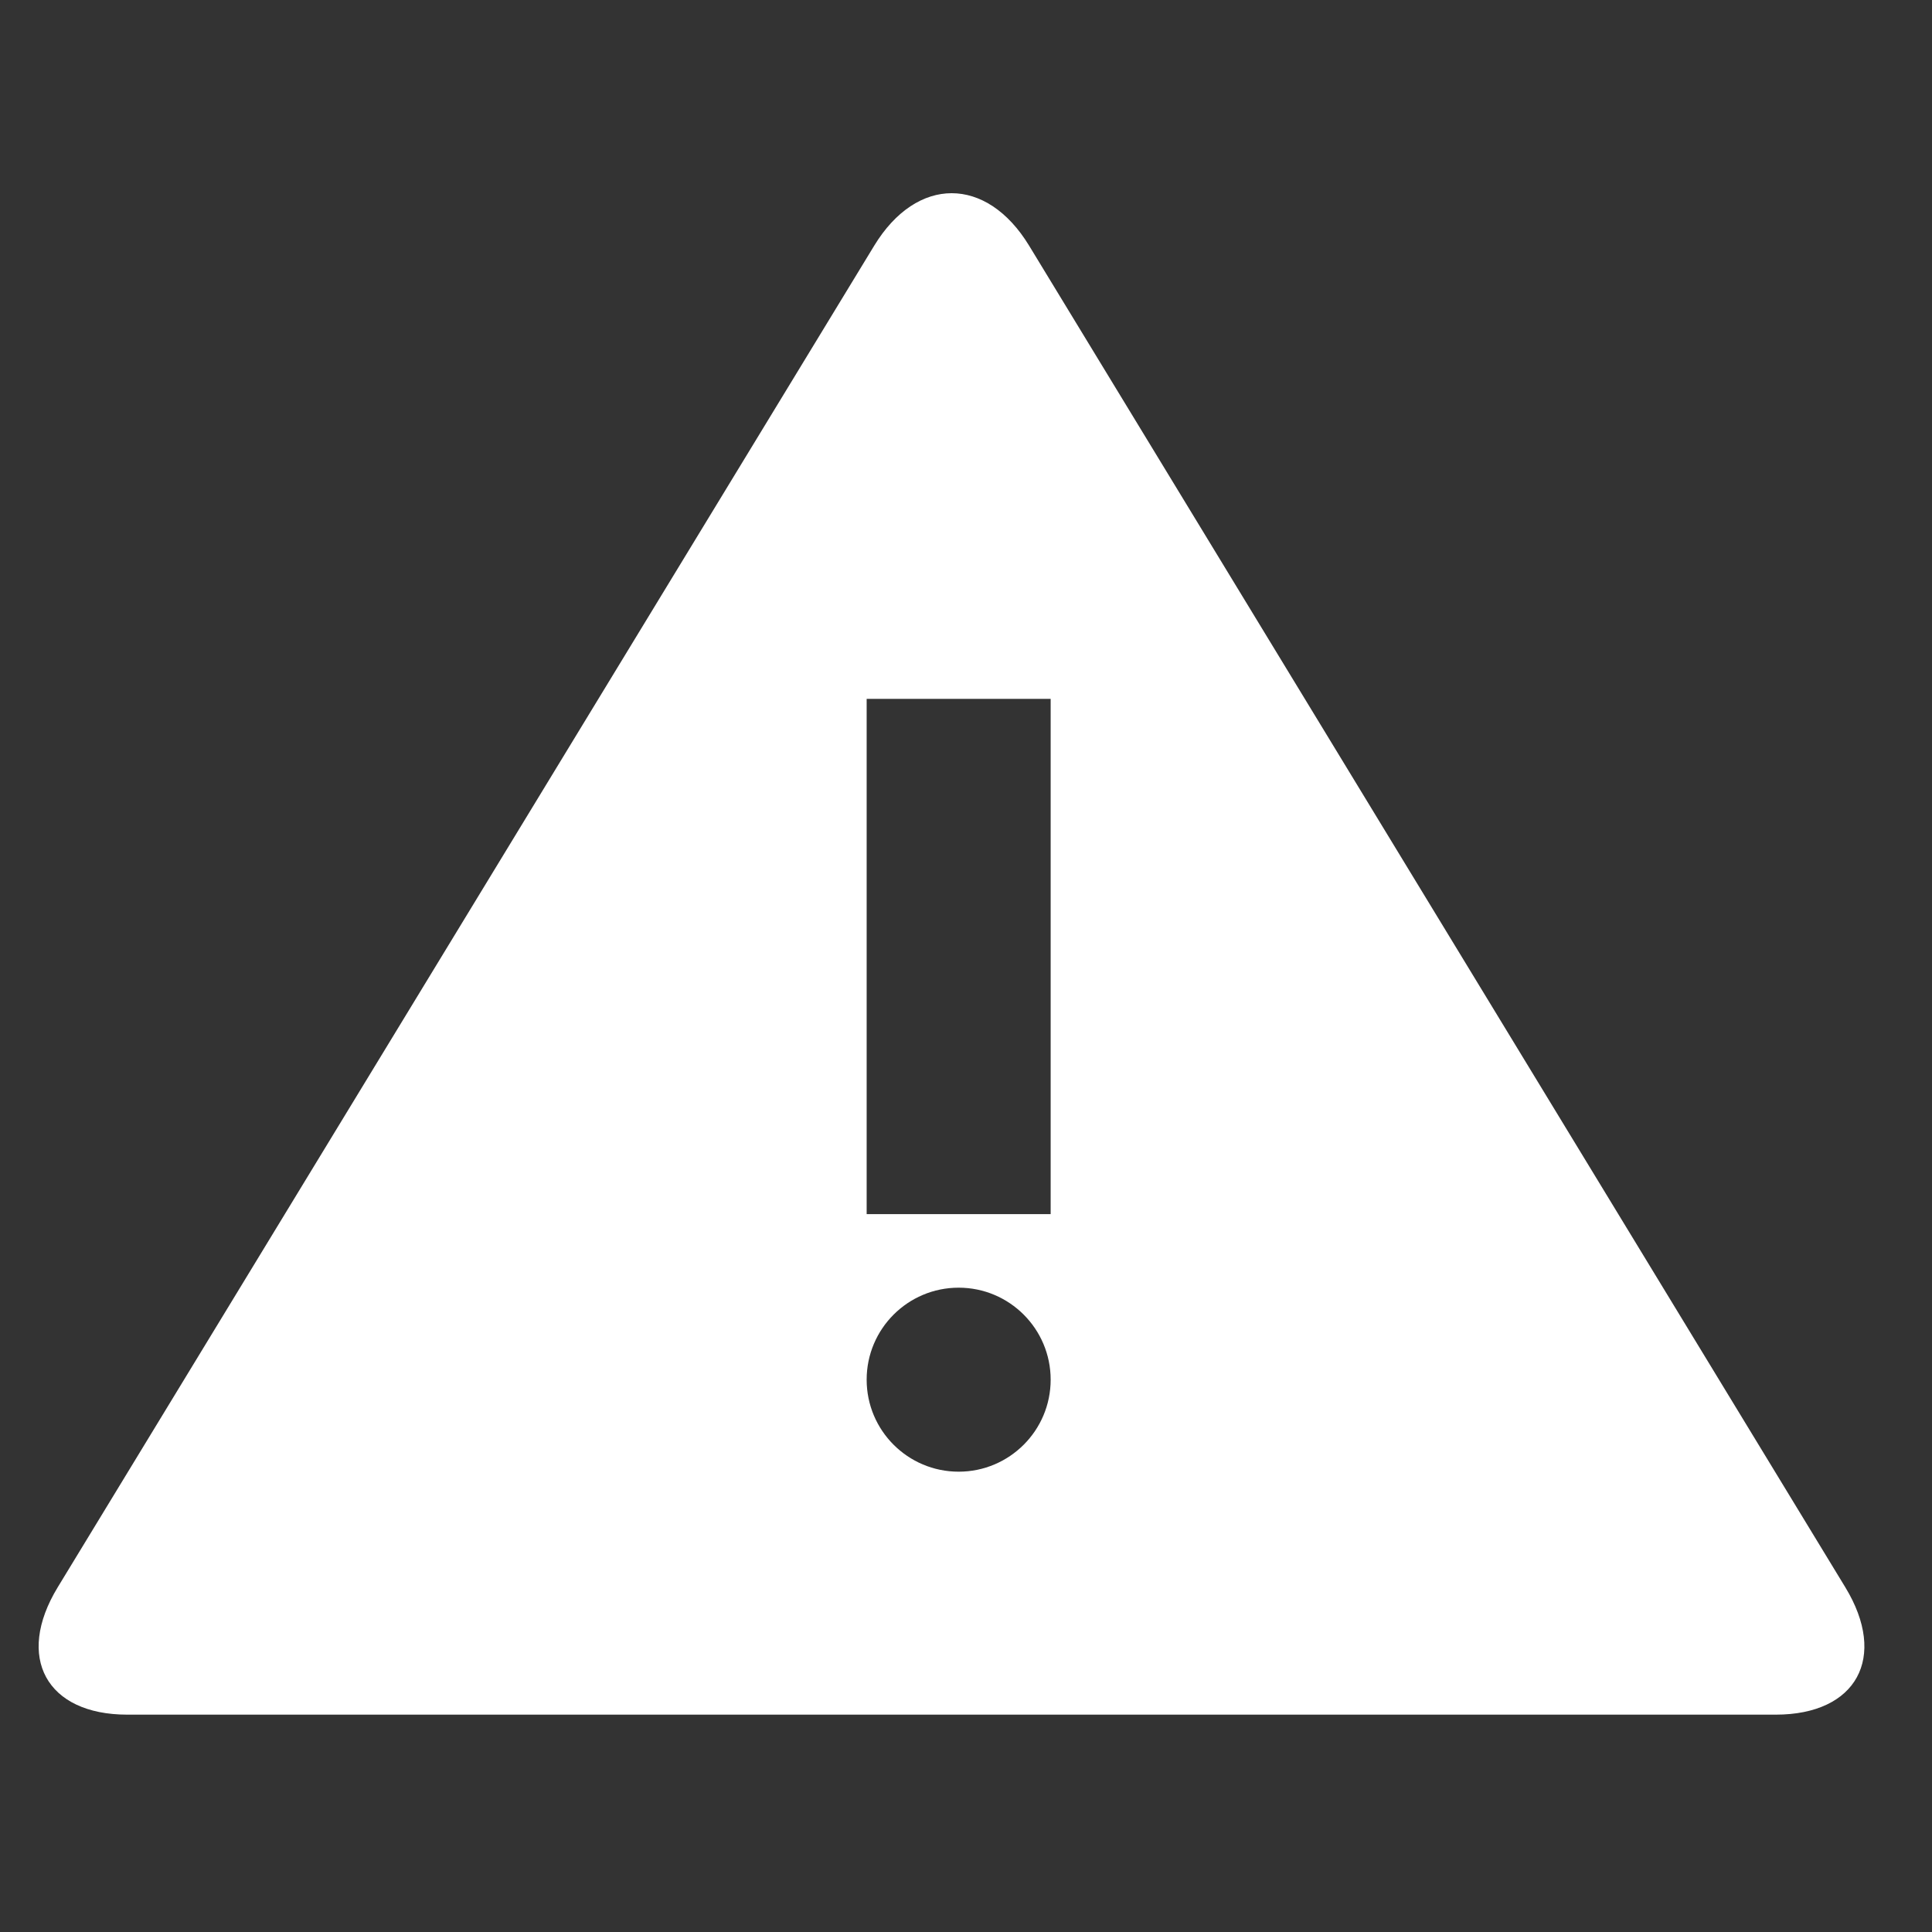 <?xml version="1.0" encoding="UTF-8" standalone="no"?>
<svg width="50px" height="50px" viewBox="0 0 50 50" version="1.1" xmlns="http://www.w3.org/2000/svg" xmlns:xlink="http://www.w3.org/1999/xlink">
    <rect x="0" y="0" width="50" height="50" fill="#333333" stroke="none"/>
    <!-- Generator: Sketch 3.8.2 (29753) - http://www.bohemiancoding.com/sketch -->
    <title>warning</title>
    <desc>Created with Sketch.</desc>
    <defs></defs>
    <g id="Page-1" stroke="none" stroke-width="1" fill="none" fill-rule="evenodd">
        <g id="warning" fill="#FFFFFF">
            <path d="M47.756,41.078 L26.634,6.359 C25.531,4.547 23.727,4.547 22.624,6.359 L1.494,41.078 C0.389,42.893 1.202,44.375 3.294,44.375 L45.956,44.375 C48.05,44.375 48.861,42.893 47.756,41.078 L47.756,41.078 Z M24.81,38.087 C23.495,38.087 22.429,37.021 22.429,35.706 C22.429,34.391 23.495,33.325 24.81,33.325 C26.124,33.325 27.191,34.391 27.191,35.706 C27.191,37.021 26.124,38.087 24.81,38.087 L24.81,38.087 Z M27.191,31.421 L22.429,31.421 L22.429,18.087 L27.191,18.087 L27.191,28.871 L27.191,31.421 Z" id="Shape"></path>
        </g>
    </g>
</svg>